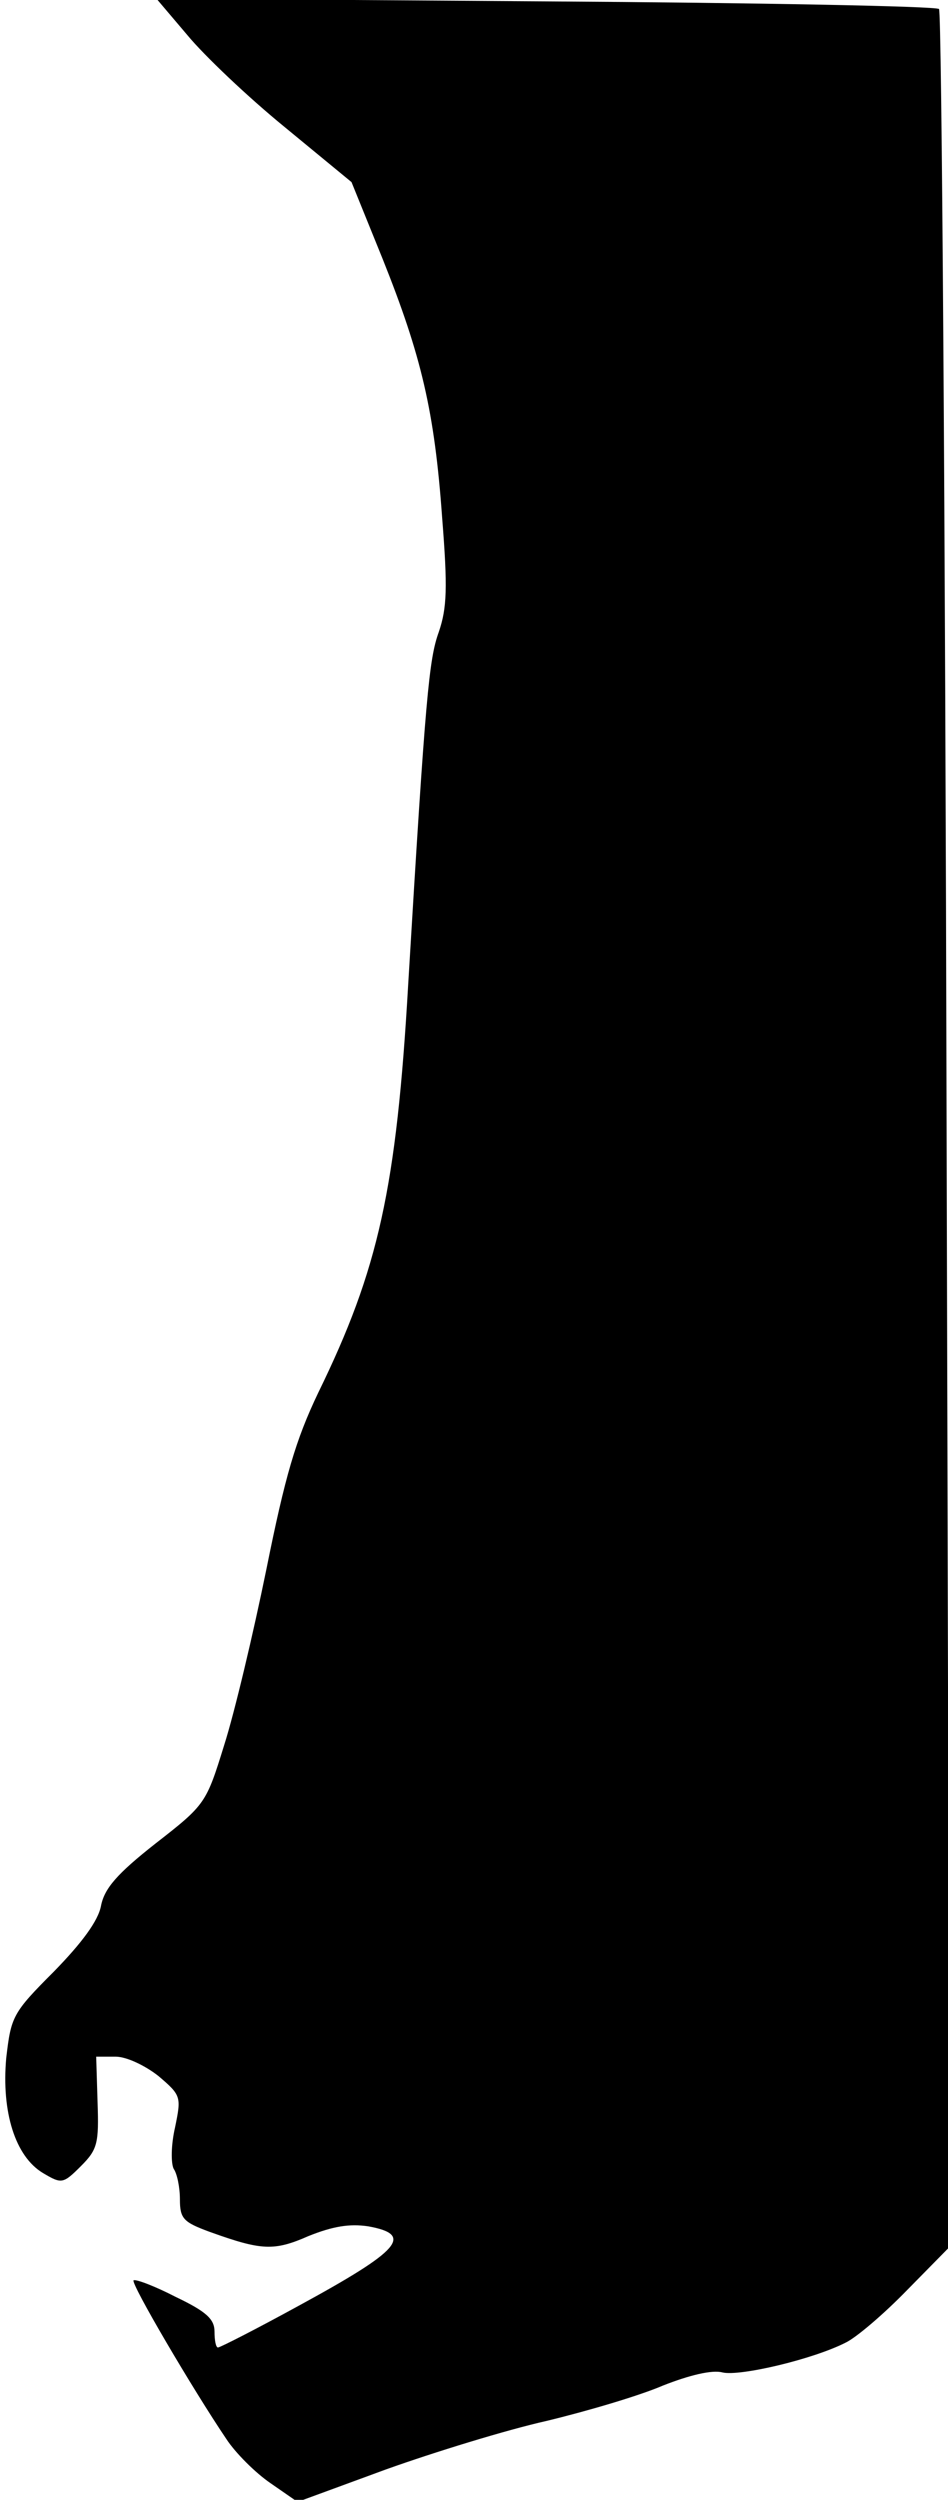 <?xml version="1.0" standalone="no"?>
<!DOCTYPE svg PUBLIC "-//W3C//DTD SVG 20010904//EN"
 "http://www.w3.org/TR/2001/REC-SVG-20010904/DTD/svg10.dtd">
<svg version="1.0" xmlns="http://www.w3.org/2000/svg"
 width="137pt" height="361pt" viewBox="0 0 137 361"
 preserveAspectRatio="xMidYMid meet">
<g transform="translate(0,361) scale(0.1,-0.1)"
fill="#000000" stroke="none">
<path fill="#000000" stroke="none" d="M271 3559 c24 -29 87 -89 141 -133 l96
-79 45 -111 c56 -140 75 -220 86 -374 8 -101 7 -130 -5 -165 -14 -39 -19 -90
-44 -507 -17 -296 -43 -413 -130 -591 -33 -69 -48 -121 -75 -255 -19 -93 -46
-207 -61 -254 -26 -84 -27 -86 -99 -142 -56 -44 -74 -65 -79 -90 -4 -22 -28
-54 -68 -95 -60 -60 -62 -65 -69 -125 -7 -78 13 -142 53 -166 27 -16 29 -16
55 10 24 24 26 33 24 92 l-2 66 28 0 c16 0 43 -13 62 -28 33 -28 33 -30 24
-74 -6 -26 -6 -52 -2 -60 5 -7 9 -27 9 -44 0 -28 5 -33 43 -47 75 -27 93 -28
143 -6 35 14 59 18 86 14 67 -12 46 -35 -99 -114 -62 -34 -115 -61 -118 -61
-3 0 -5 10 -5 23 0 18 -12 29 -56 50 -31 16 -58 26 -61 24 -4 -5 86 -158 134
-229 13 -20 42 -49 64 -64 l39 -27 128 47 c70 25 174 57 232 70 58 14 133 36
168 51 38 15 71 23 86 19 25 -6 131 19 178 43 15 7 55 41 89 76 l61 62 -4
1612 c-2 887 -7 1616 -11 1620 -5 4 -261 9 -569 11 l-562 4 45 -53z"/>
</g>
</svg>

